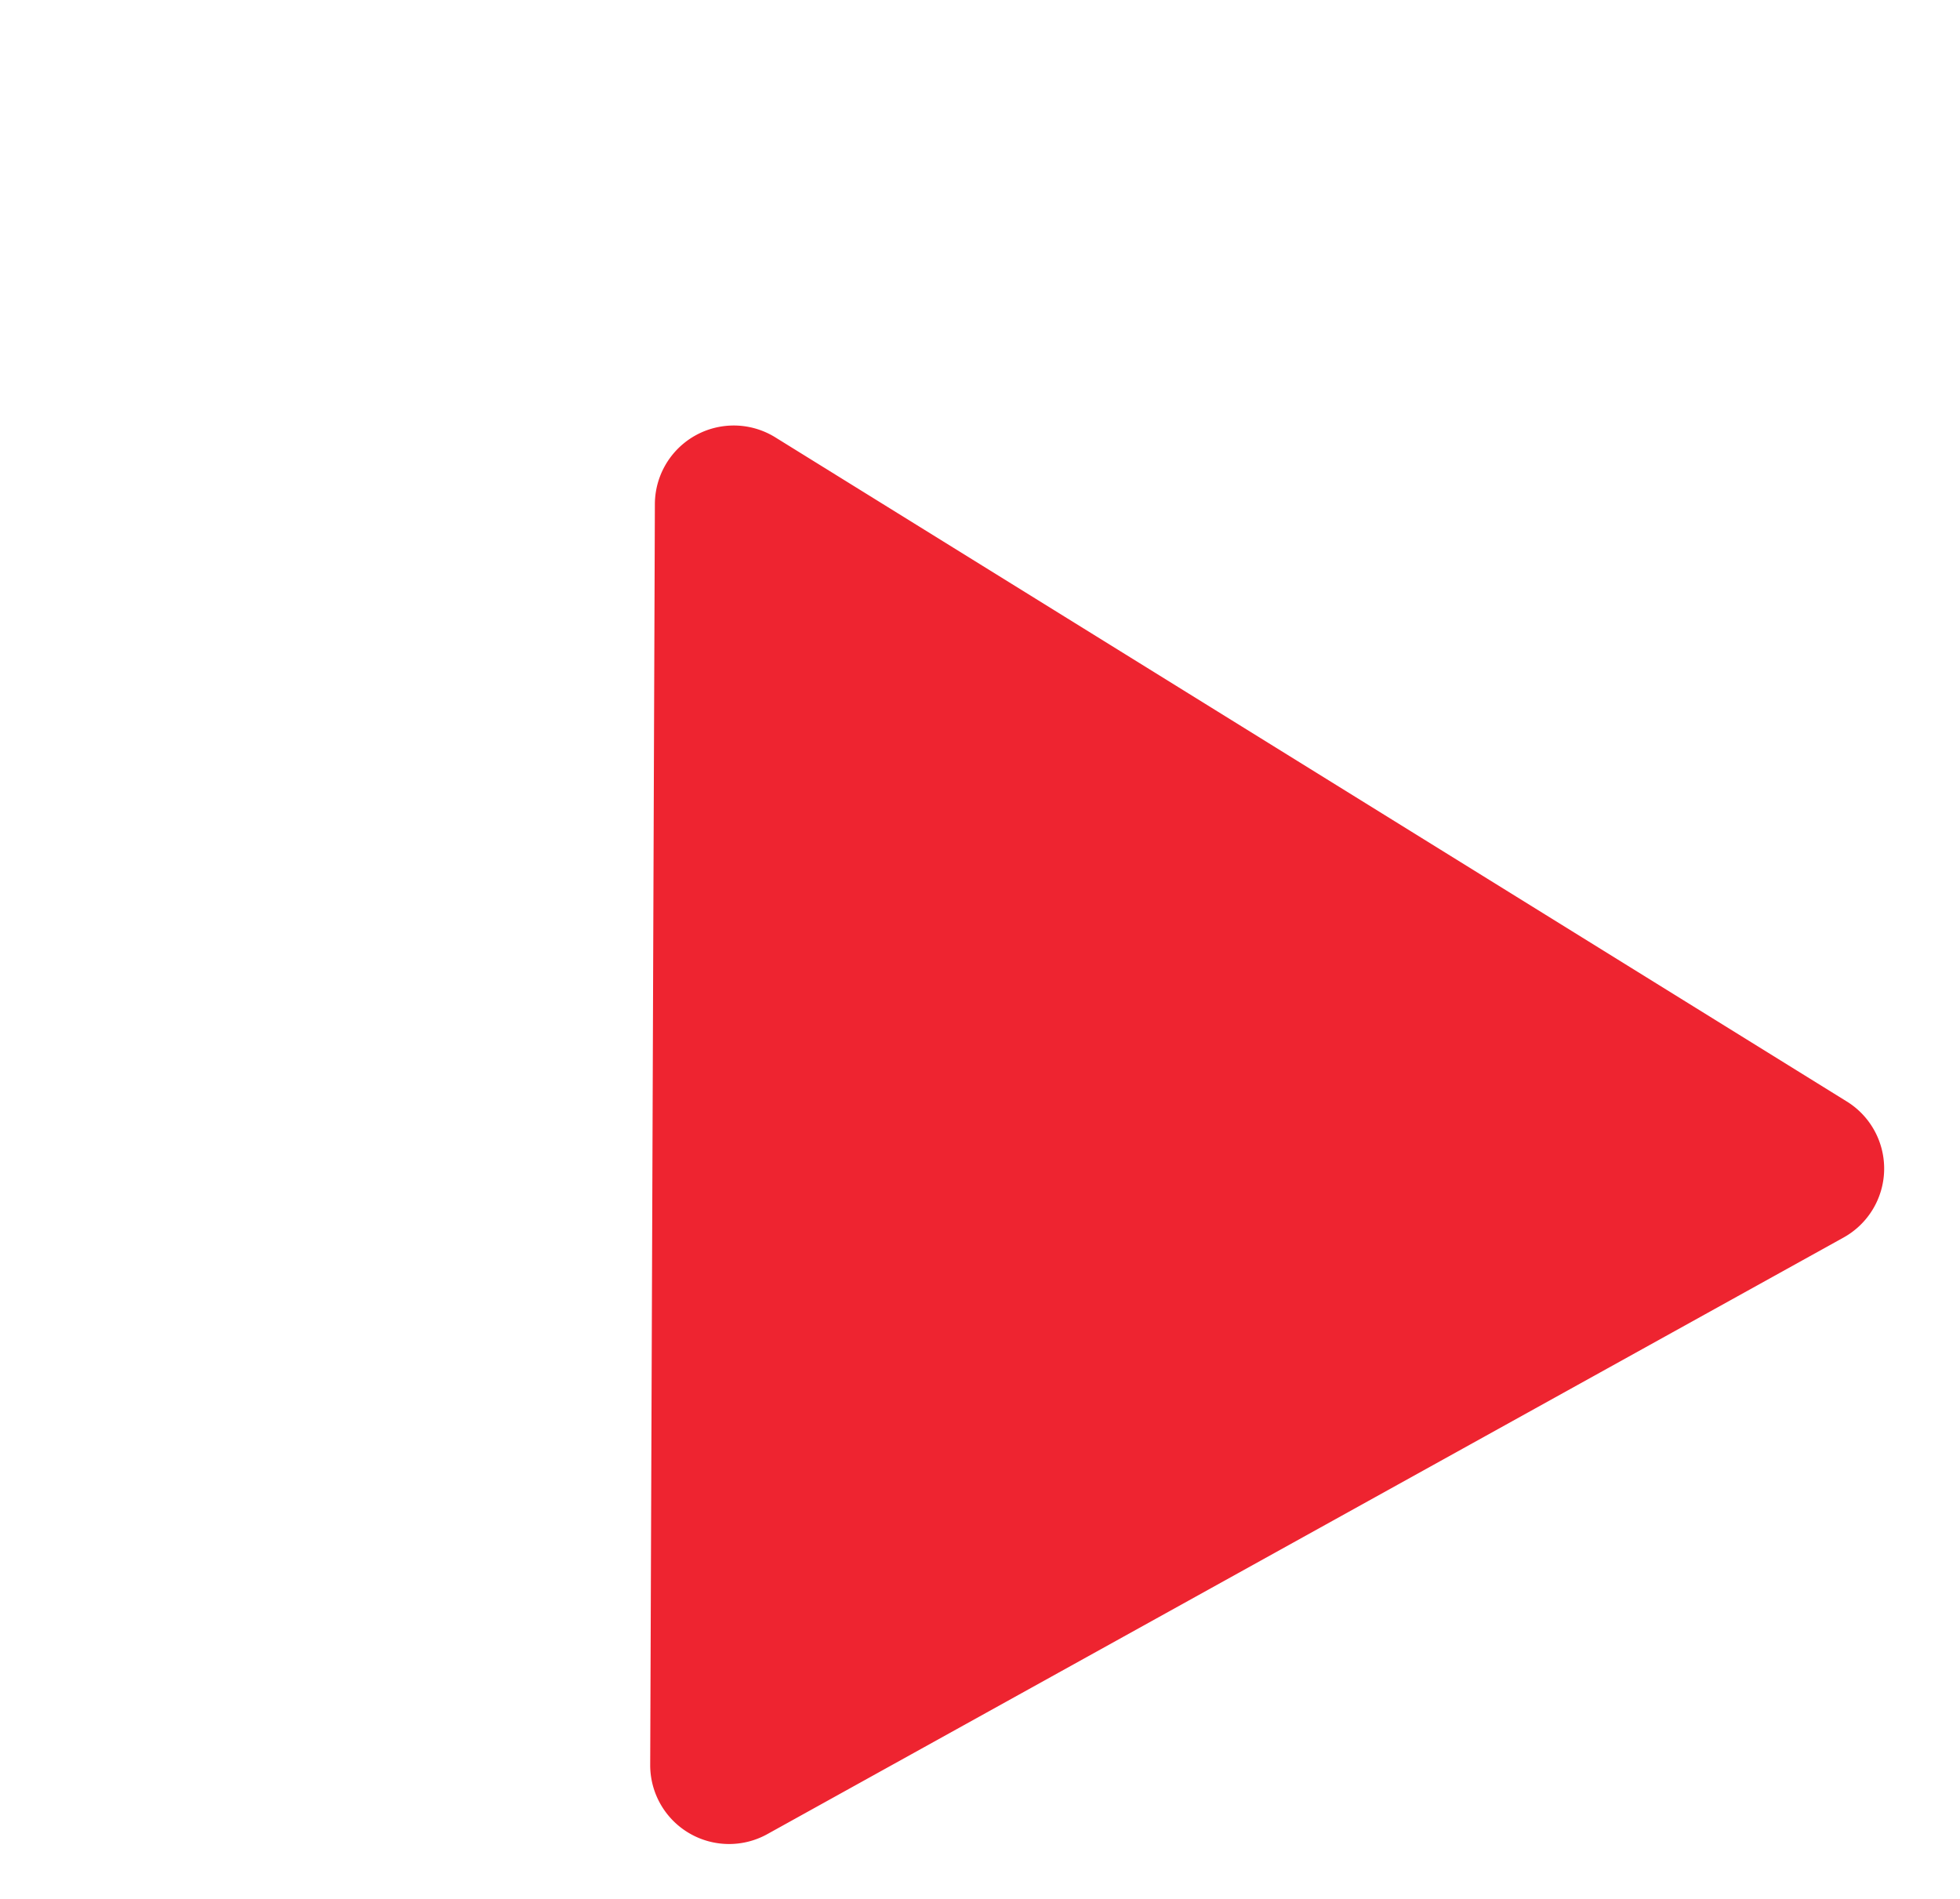 <svg xmlns="http://www.w3.org/2000/svg" width="24.86" height="24.08" viewBox="0 0 24.86 24.08">
  <path id="Polygon_2" data-name="Polygon 2" d="M8.627,1.562a1,1,0,0,1,1.746,0l7.8,13.95A1,1,0,0,1,17.3,17H1.7a1,1,0,0,1-.873-1.488Z" transform="matrix(0.875, -0.485, 0.485, 0.875, 0, 9.211)" fill="#ee2430"/>
</svg>
